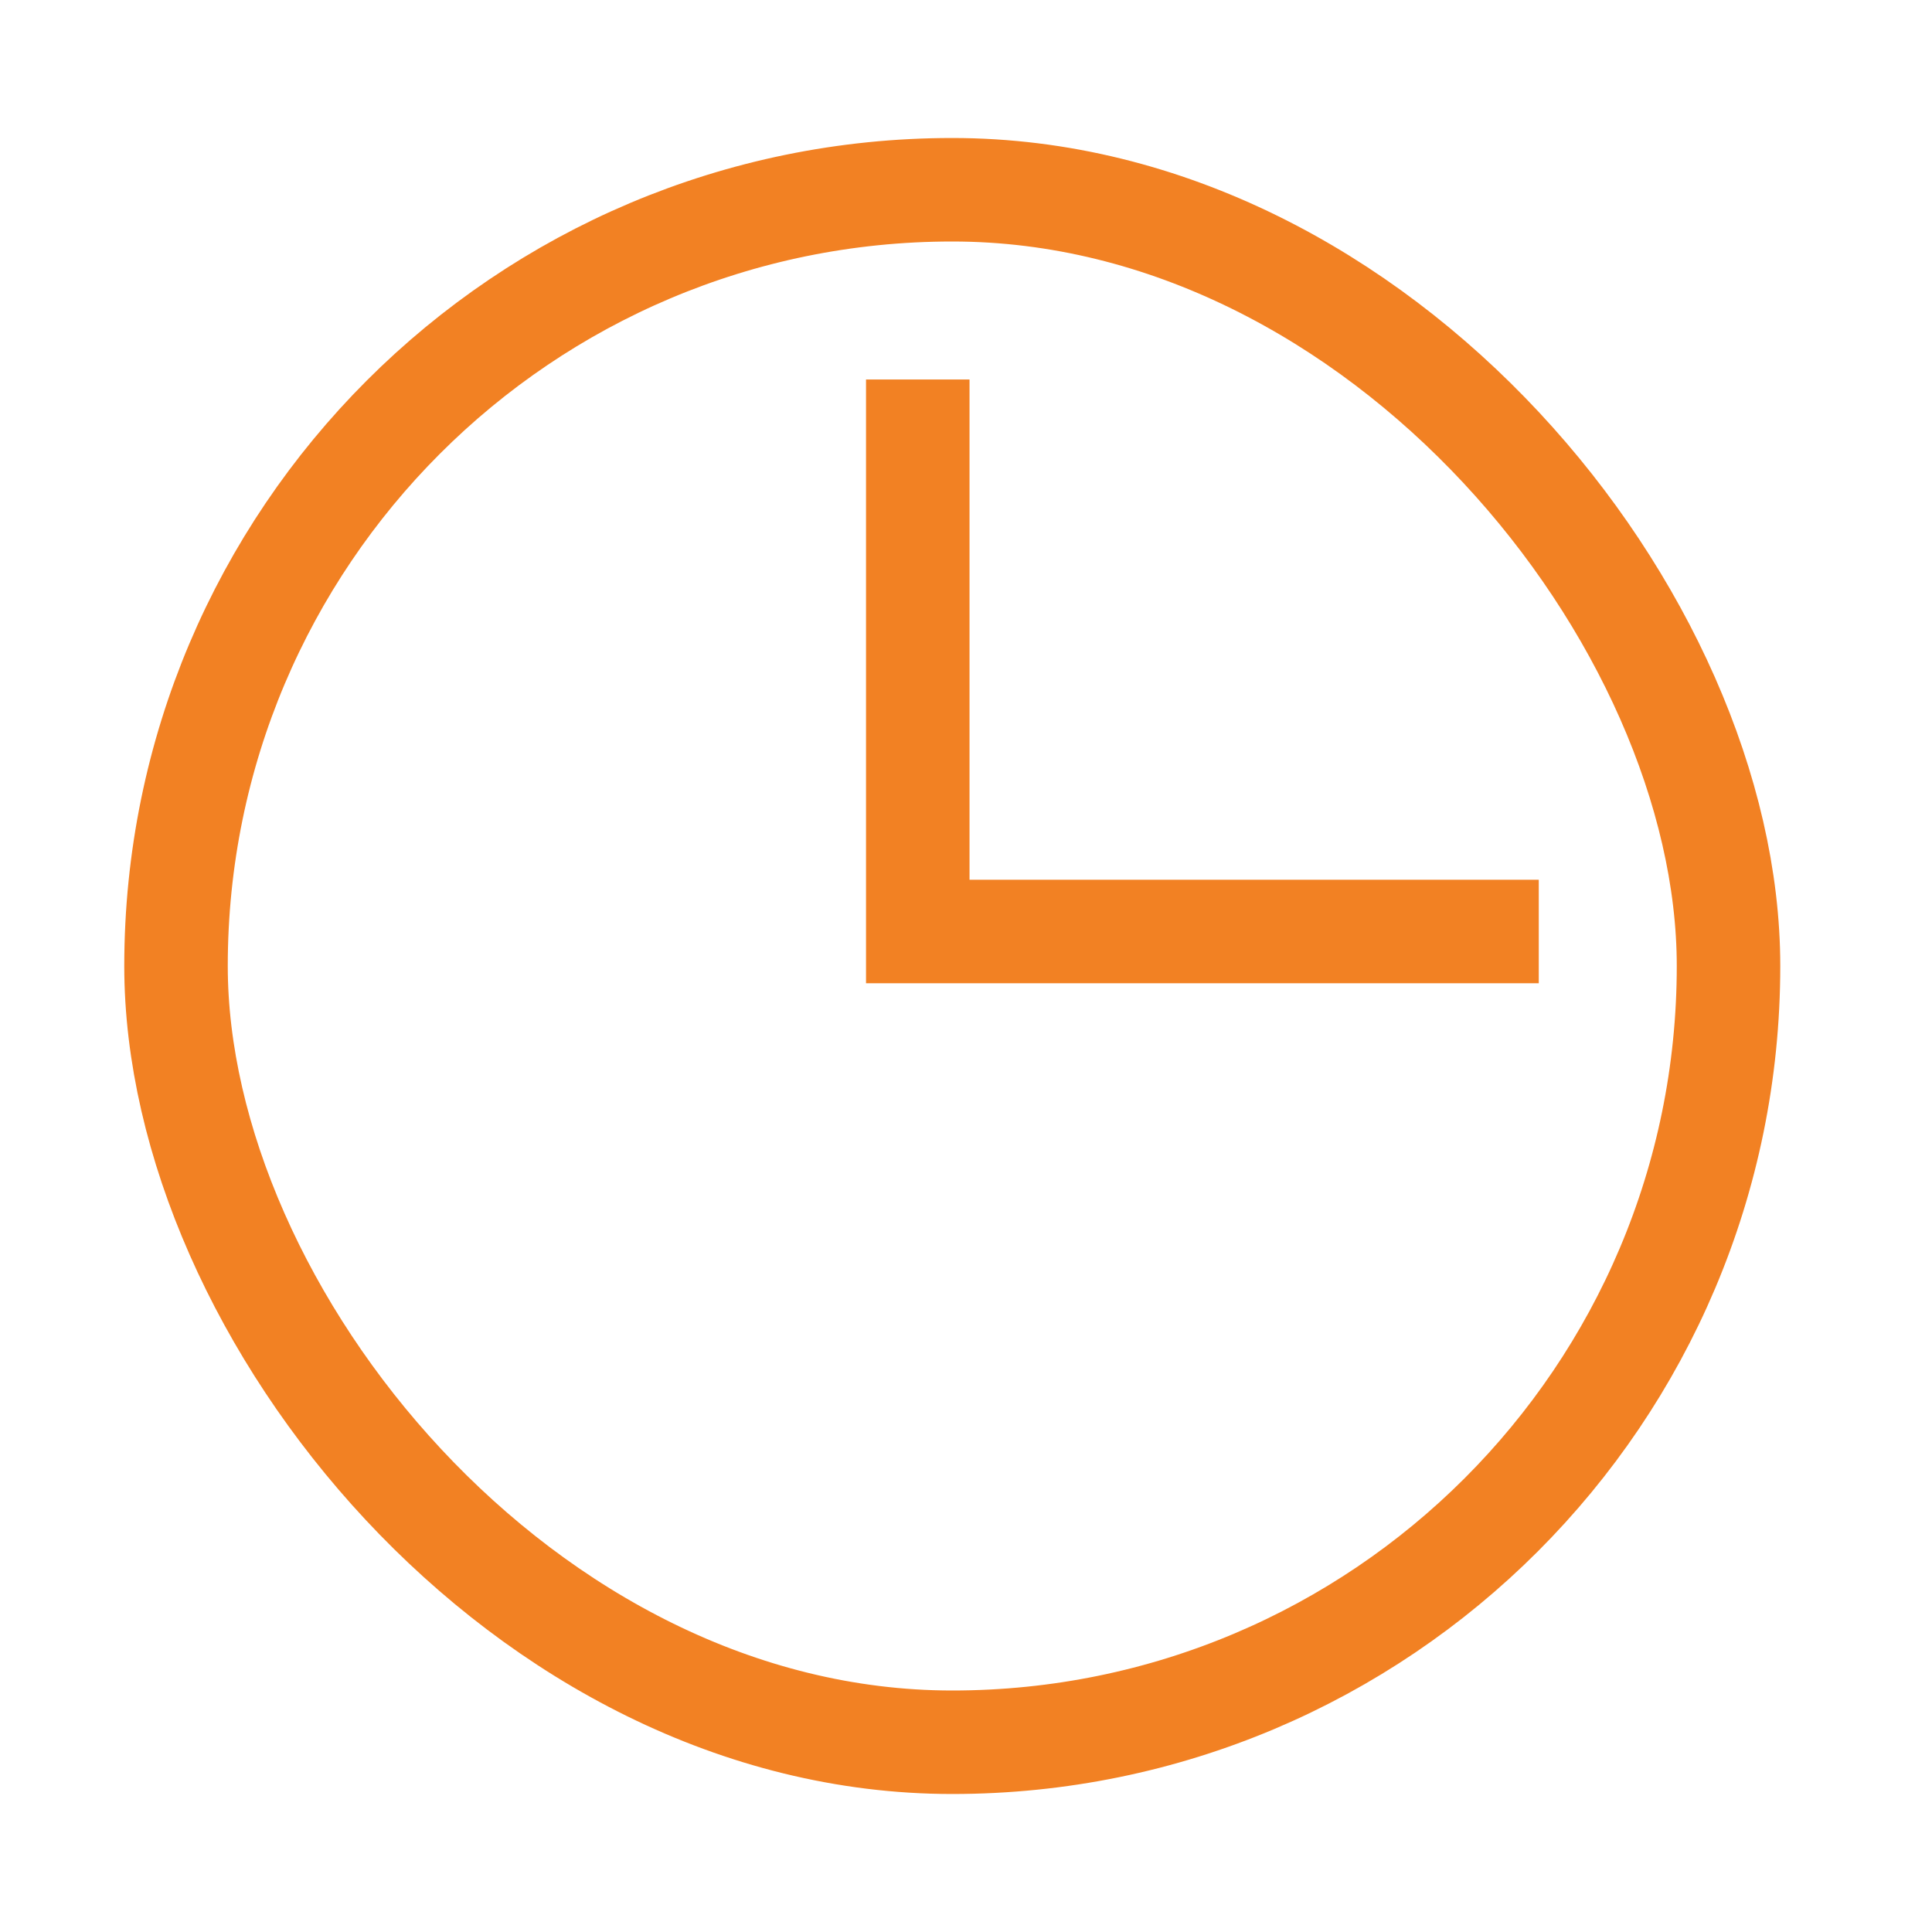 <svg width="28" height="28" viewBox="0 0 28 28" fill="none" xmlns="http://www.w3.org/2000/svg">
<rect x="2.551" y="2.75" width="22.5" height="22.5" rx="11.25" stroke="#F28123" stroke-width="1.5"/>
<path d="M13.301 5.5V13.5H22.301" stroke="#F28123" stroke-width="1.5"/>
</svg>
